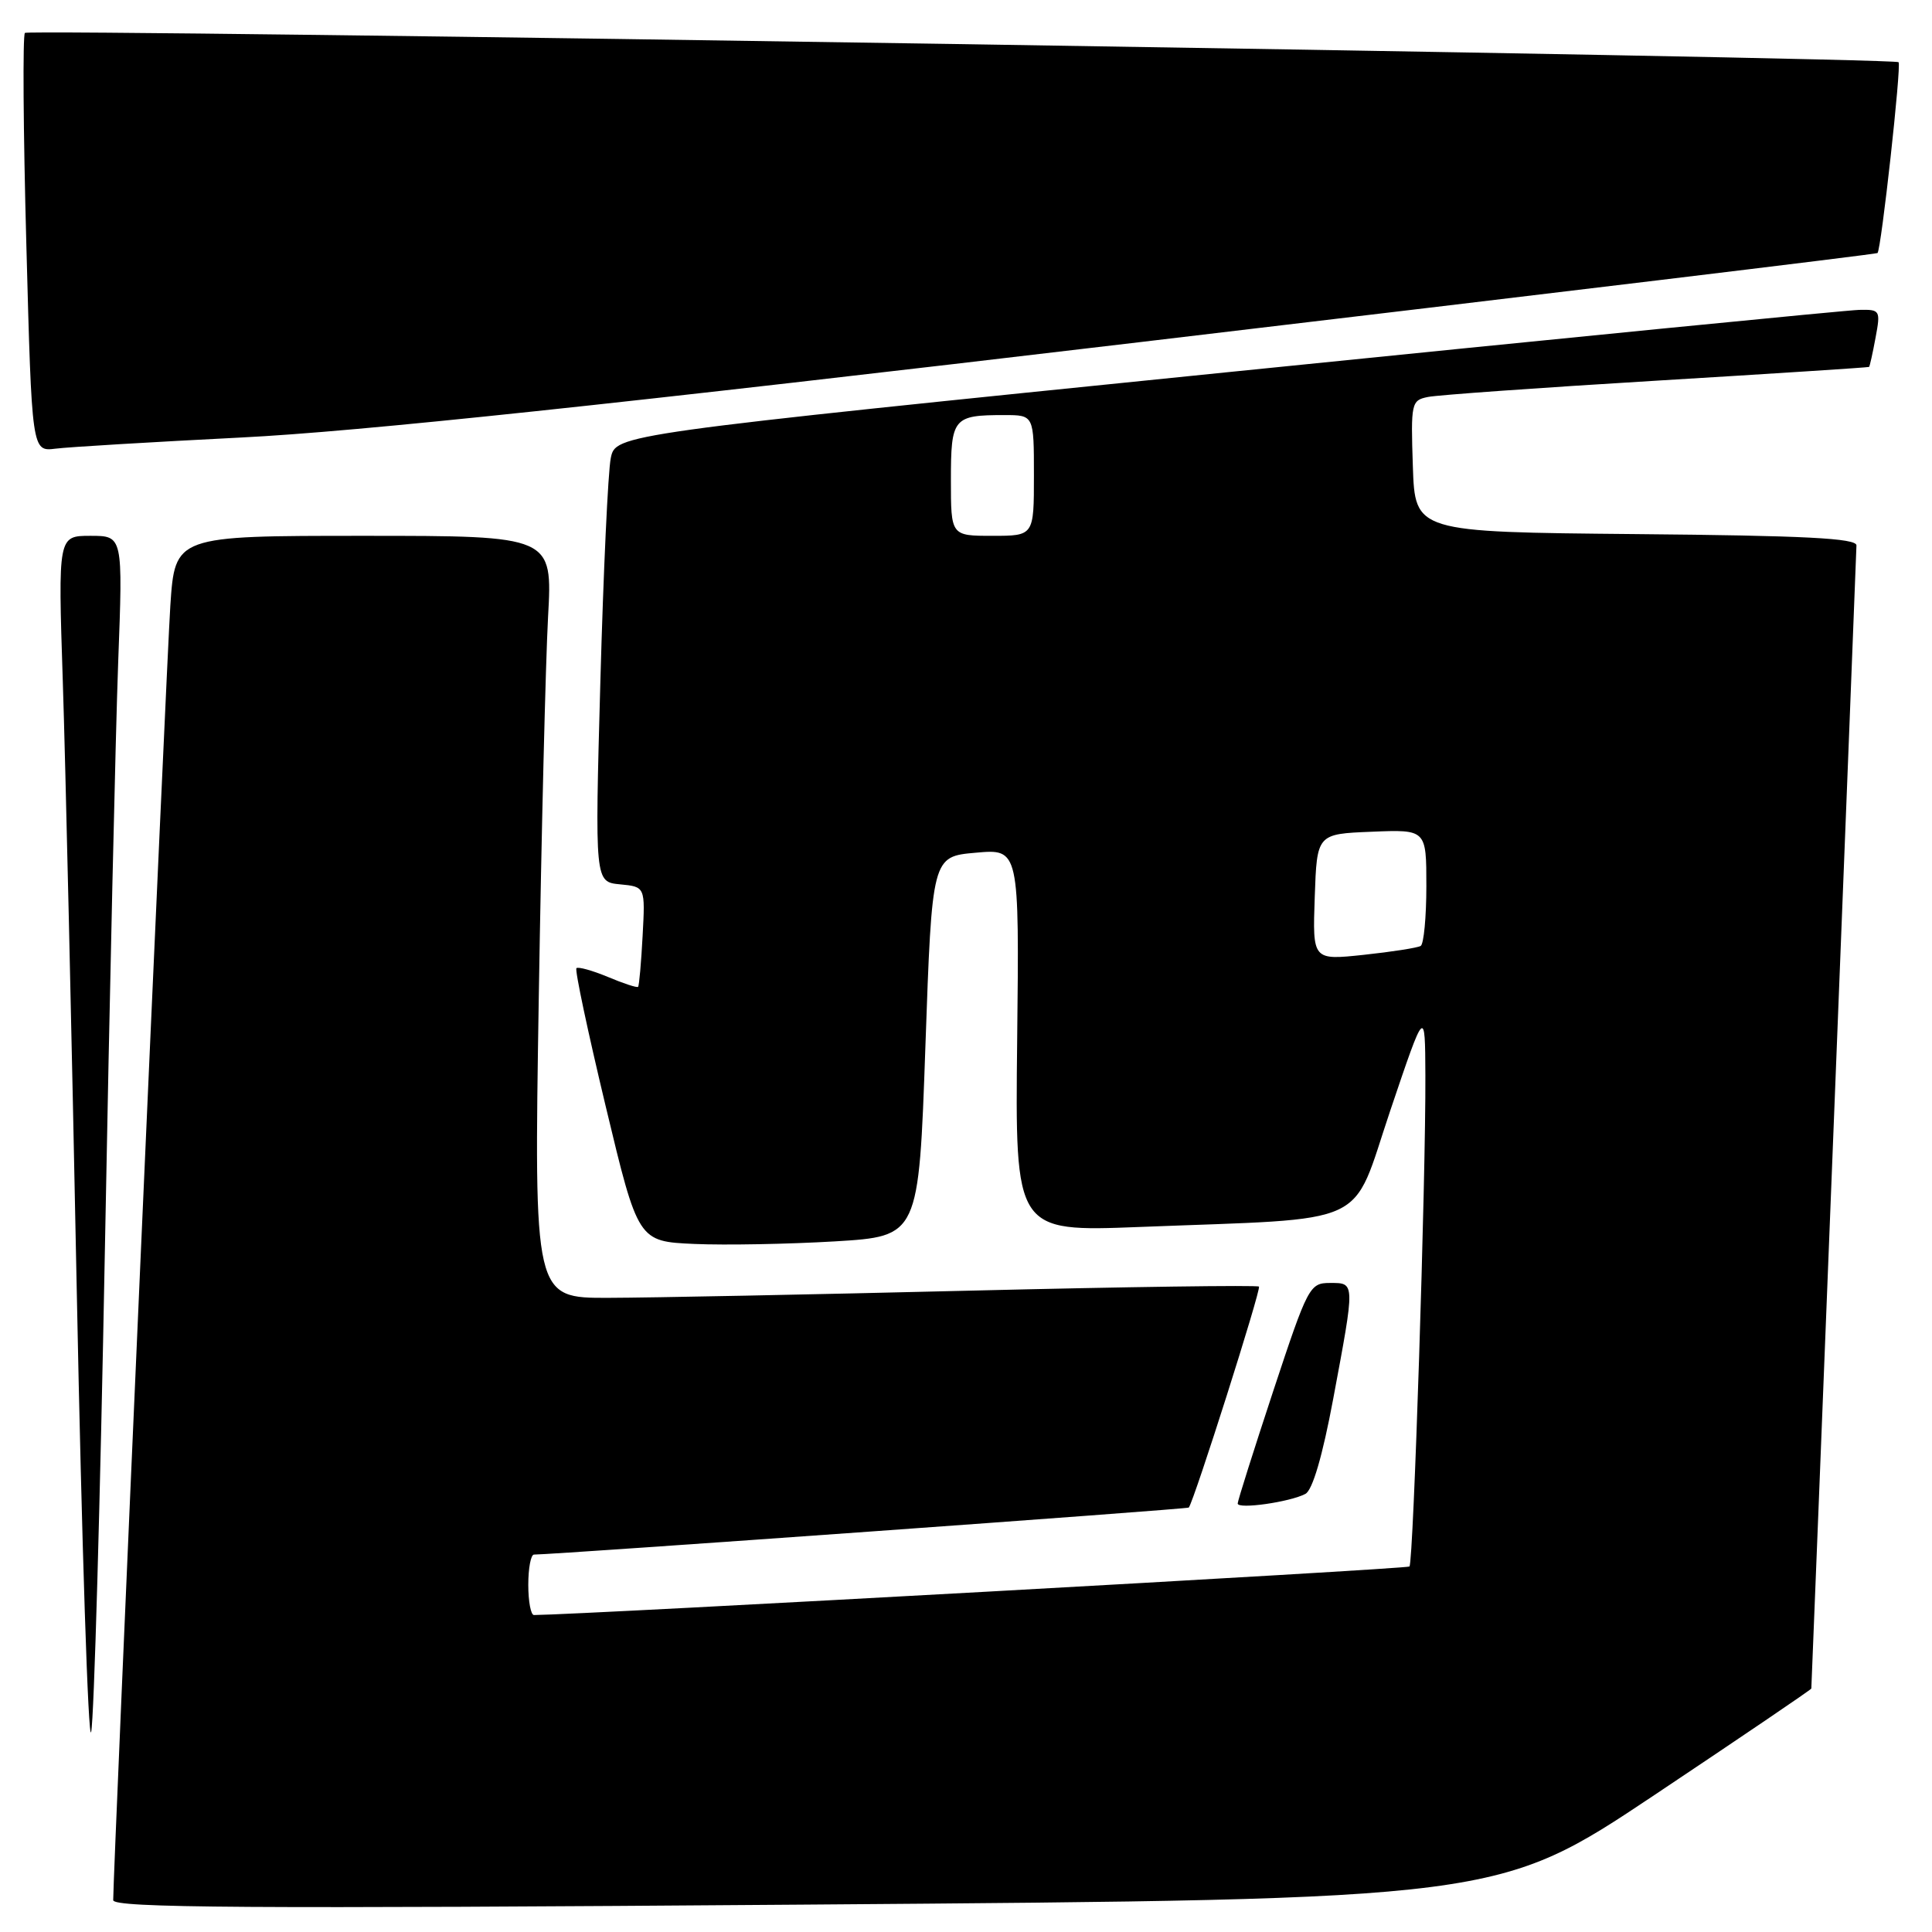 <?xml version="1.0" encoding="UTF-8" standalone="no"?>
<!DOCTYPE svg PUBLIC "-//W3C//DTD SVG 1.1//EN" "http://www.w3.org/Graphics/SVG/1.1/DTD/svg11.dtd" >
<svg xmlns="http://www.w3.org/2000/svg" xmlns:xlink="http://www.w3.org/1999/xlink" version="1.1" viewBox="0 0 256 256">
 <g >
 <path fill="currentColor"
d=" M 219.25 237.83 C 230.66 230.21 240.01 223.87 240.01 223.74 C 240.13 221.32 245.98 73.13 245.99 72.27 C 246.00 71.32 239.16 70.97 216.75 70.77 C 187.50 70.50 187.50 70.50 187.21 61.78 C 186.93 53.39 187.01 53.04 189.21 52.60 C 190.47 52.34 204.10 51.37 219.50 50.44 C 234.90 49.51 247.57 48.69 247.66 48.62 C 247.75 48.56 248.14 46.81 248.52 44.75 C 249.20 41.12 249.13 41.00 246.36 41.06 C 244.79 41.09 207.07 44.81 162.54 49.33 C 81.57 57.55 81.57 57.55 80.93 60.71 C 80.57 62.44 79.95 75.79 79.55 90.36 C 78.82 116.86 78.82 116.86 82.16 117.18 C 85.50 117.50 85.50 117.50 85.15 124.00 C 84.96 127.58 84.69 130.62 84.55 130.76 C 84.42 130.91 82.61 130.32 80.55 129.45 C 78.48 128.59 76.60 128.07 76.38 128.29 C 76.15 128.52 77.90 136.75 80.26 146.60 C 84.55 164.50 84.55 164.50 92.03 164.83 C 96.14 165.01 104.50 164.85 110.62 164.49 C 121.74 163.82 121.74 163.82 122.62 138.66 C 123.50 113.50 123.50 113.50 129.28 112.99 C 135.06 112.47 135.06 112.47 134.78 137.85 C 134.50 163.22 134.50 163.22 151.00 162.58 C 182.12 161.36 178.93 162.85 184.22 147.15 C 188.83 133.50 188.83 133.50 188.87 142.50 C 188.93 156.18 187.29 207.05 186.76 207.57 C 186.44 207.90 77.05 213.96 70.75 214.00 C 70.34 214.00 70.00 212.20 70.00 210.00 C 70.00 207.80 70.34 206.00 70.75 205.99 C 73.91 205.96 157.36 199.97 157.52 199.76 C 158.22 198.88 167.14 170.80 166.82 170.48 C 166.60 170.27 149.34 170.51 128.46 171.02 C 107.58 171.53 86.06 171.96 80.63 171.97 C 70.75 172.00 70.75 172.00 71.39 132.25 C 71.74 110.39 72.30 87.66 72.62 81.75 C 73.22 71.00 73.22 71.00 48.20 71.00 C 23.19 71.00 23.19 71.00 22.57 80.25 C 22.06 88.01 15.00 247.91 15.00 251.78 C 15.00 252.81 32.52 252.93 106.75 252.37 C 198.50 251.68 198.50 251.68 219.25 237.83 Z  M 13.90 165.50 C 14.52 131.95 15.32 96.96 15.66 87.75 C 16.29 71.00 16.29 71.00 11.99 71.00 C 7.69 71.00 7.69 71.00 8.32 90.25 C 8.67 100.84 9.50 137.16 10.17 170.98 C 10.84 204.79 11.70 231.12 12.08 229.48 C 12.46 227.84 13.28 199.05 13.90 165.50 Z  M 172.97 197.95 C 173.92 197.45 175.24 192.93 176.66 185.34 C 179.57 169.76 179.58 170.00 176.22 170.00 C 173.54 170.00 173.29 170.47 168.72 184.29 C 166.13 192.14 164.00 198.87 164.00 199.22 C 164.00 200.02 170.92 199.03 172.97 197.95 Z  M 32.00 57.97 C 47.46 57.20 80.90 53.65 151.00 45.34 C 204.62 38.99 248.63 33.68 248.78 33.53 C 249.27 33.08 251.97 8.64 251.57 8.24 C 250.96 7.62 3.90 3.77 3.30 4.36 C 3.00 4.67 3.08 17.27 3.49 32.38 C 4.22 59.84 4.22 59.84 7.36 59.45 C 9.09 59.23 20.17 58.57 32.00 57.97 Z  M 174.21 118.87 C 174.50 110.50 174.50 110.50 181.75 110.21 C 189.00 109.91 189.00 109.91 189.00 117.40 C 189.00 121.51 188.66 125.09 188.25 125.34 C 187.84 125.59 184.44 126.12 180.71 126.52 C 173.92 127.24 173.92 127.24 174.21 118.87 Z  M 126.00 63.61 C 126.00 55.37 126.30 55.00 133.08 55.00 C 137.00 55.00 137.00 55.00 137.00 63.00 C 137.00 71.00 137.00 71.00 131.50 71.00 C 126.00 71.00 126.00 71.00 126.00 63.61 Z "/>
</g>
</svg>